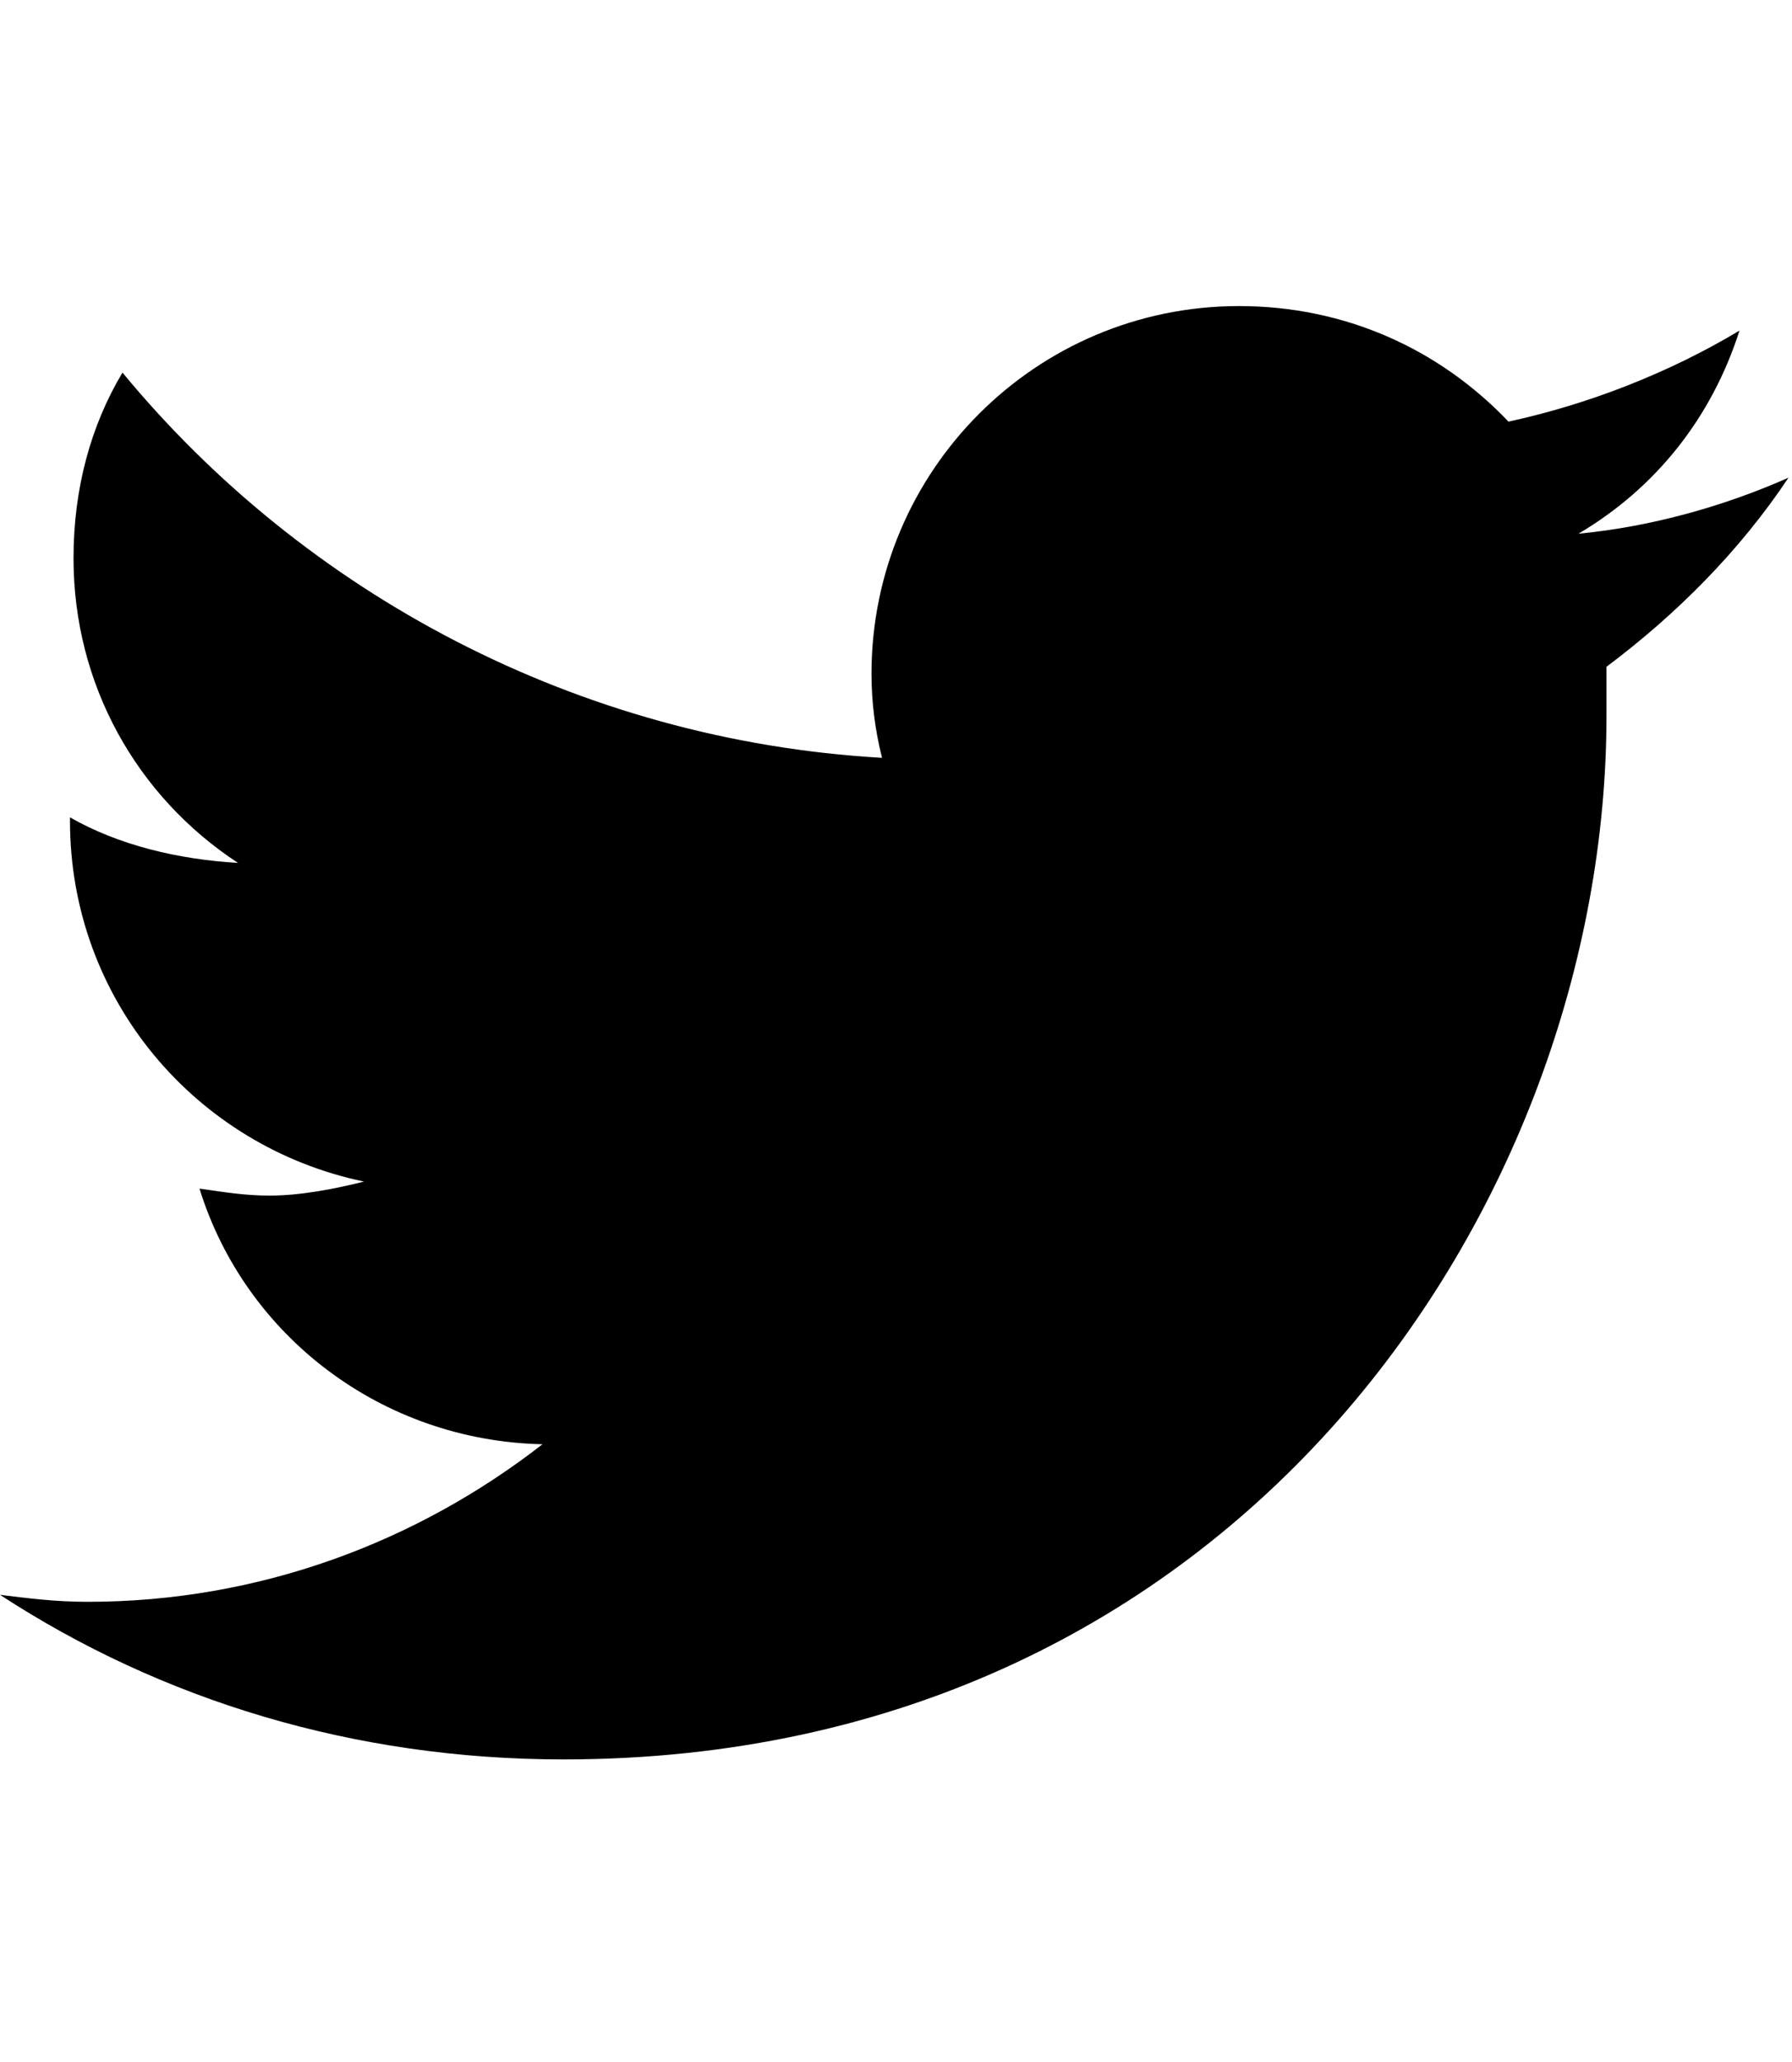 <svg width="40" height="46" viewBox="0 0 40 46" xmlns="http://www.w3.org/2000/svg">
<path d="M35.859 14.875C37.422 13.703 38.828 12.297 39.922 10.656C38.516 11.281 36.875 11.75 35.234 11.906C36.953 10.891 38.203 9.328 38.828 7.375C37.266 8.312 35.469 9.016 33.672 9.406C32.109 7.766 30 6.828 27.656 6.828C23.125 6.828 19.453 10.5 19.453 15.031C19.453 15.656 19.531 16.281 19.688 16.906C12.891 16.516 6.797 13.234 2.734 8.312C2.031 9.484 1.641 10.891 1.641 12.453C1.641 15.266 3.047 17.766 5.312 19.25C3.984 19.172 2.656 18.859 1.562 18.234V18.312C1.562 22.297 4.375 25.578 8.125 26.359C7.5 26.516 6.719 26.672 6.016 26.672C5.469 26.672 5 26.594 4.453 26.516C5.469 29.797 8.516 32.141 12.109 32.219C9.297 34.406 5.781 35.734 1.953 35.734C1.25 35.734 0.625 35.656 0 35.578C3.594 37.922 7.891 39.25 12.578 39.25C27.656 39.25 35.859 26.828 35.859 15.969C35.859 15.578 35.859 15.266 35.859 14.875Z" />
</svg>
